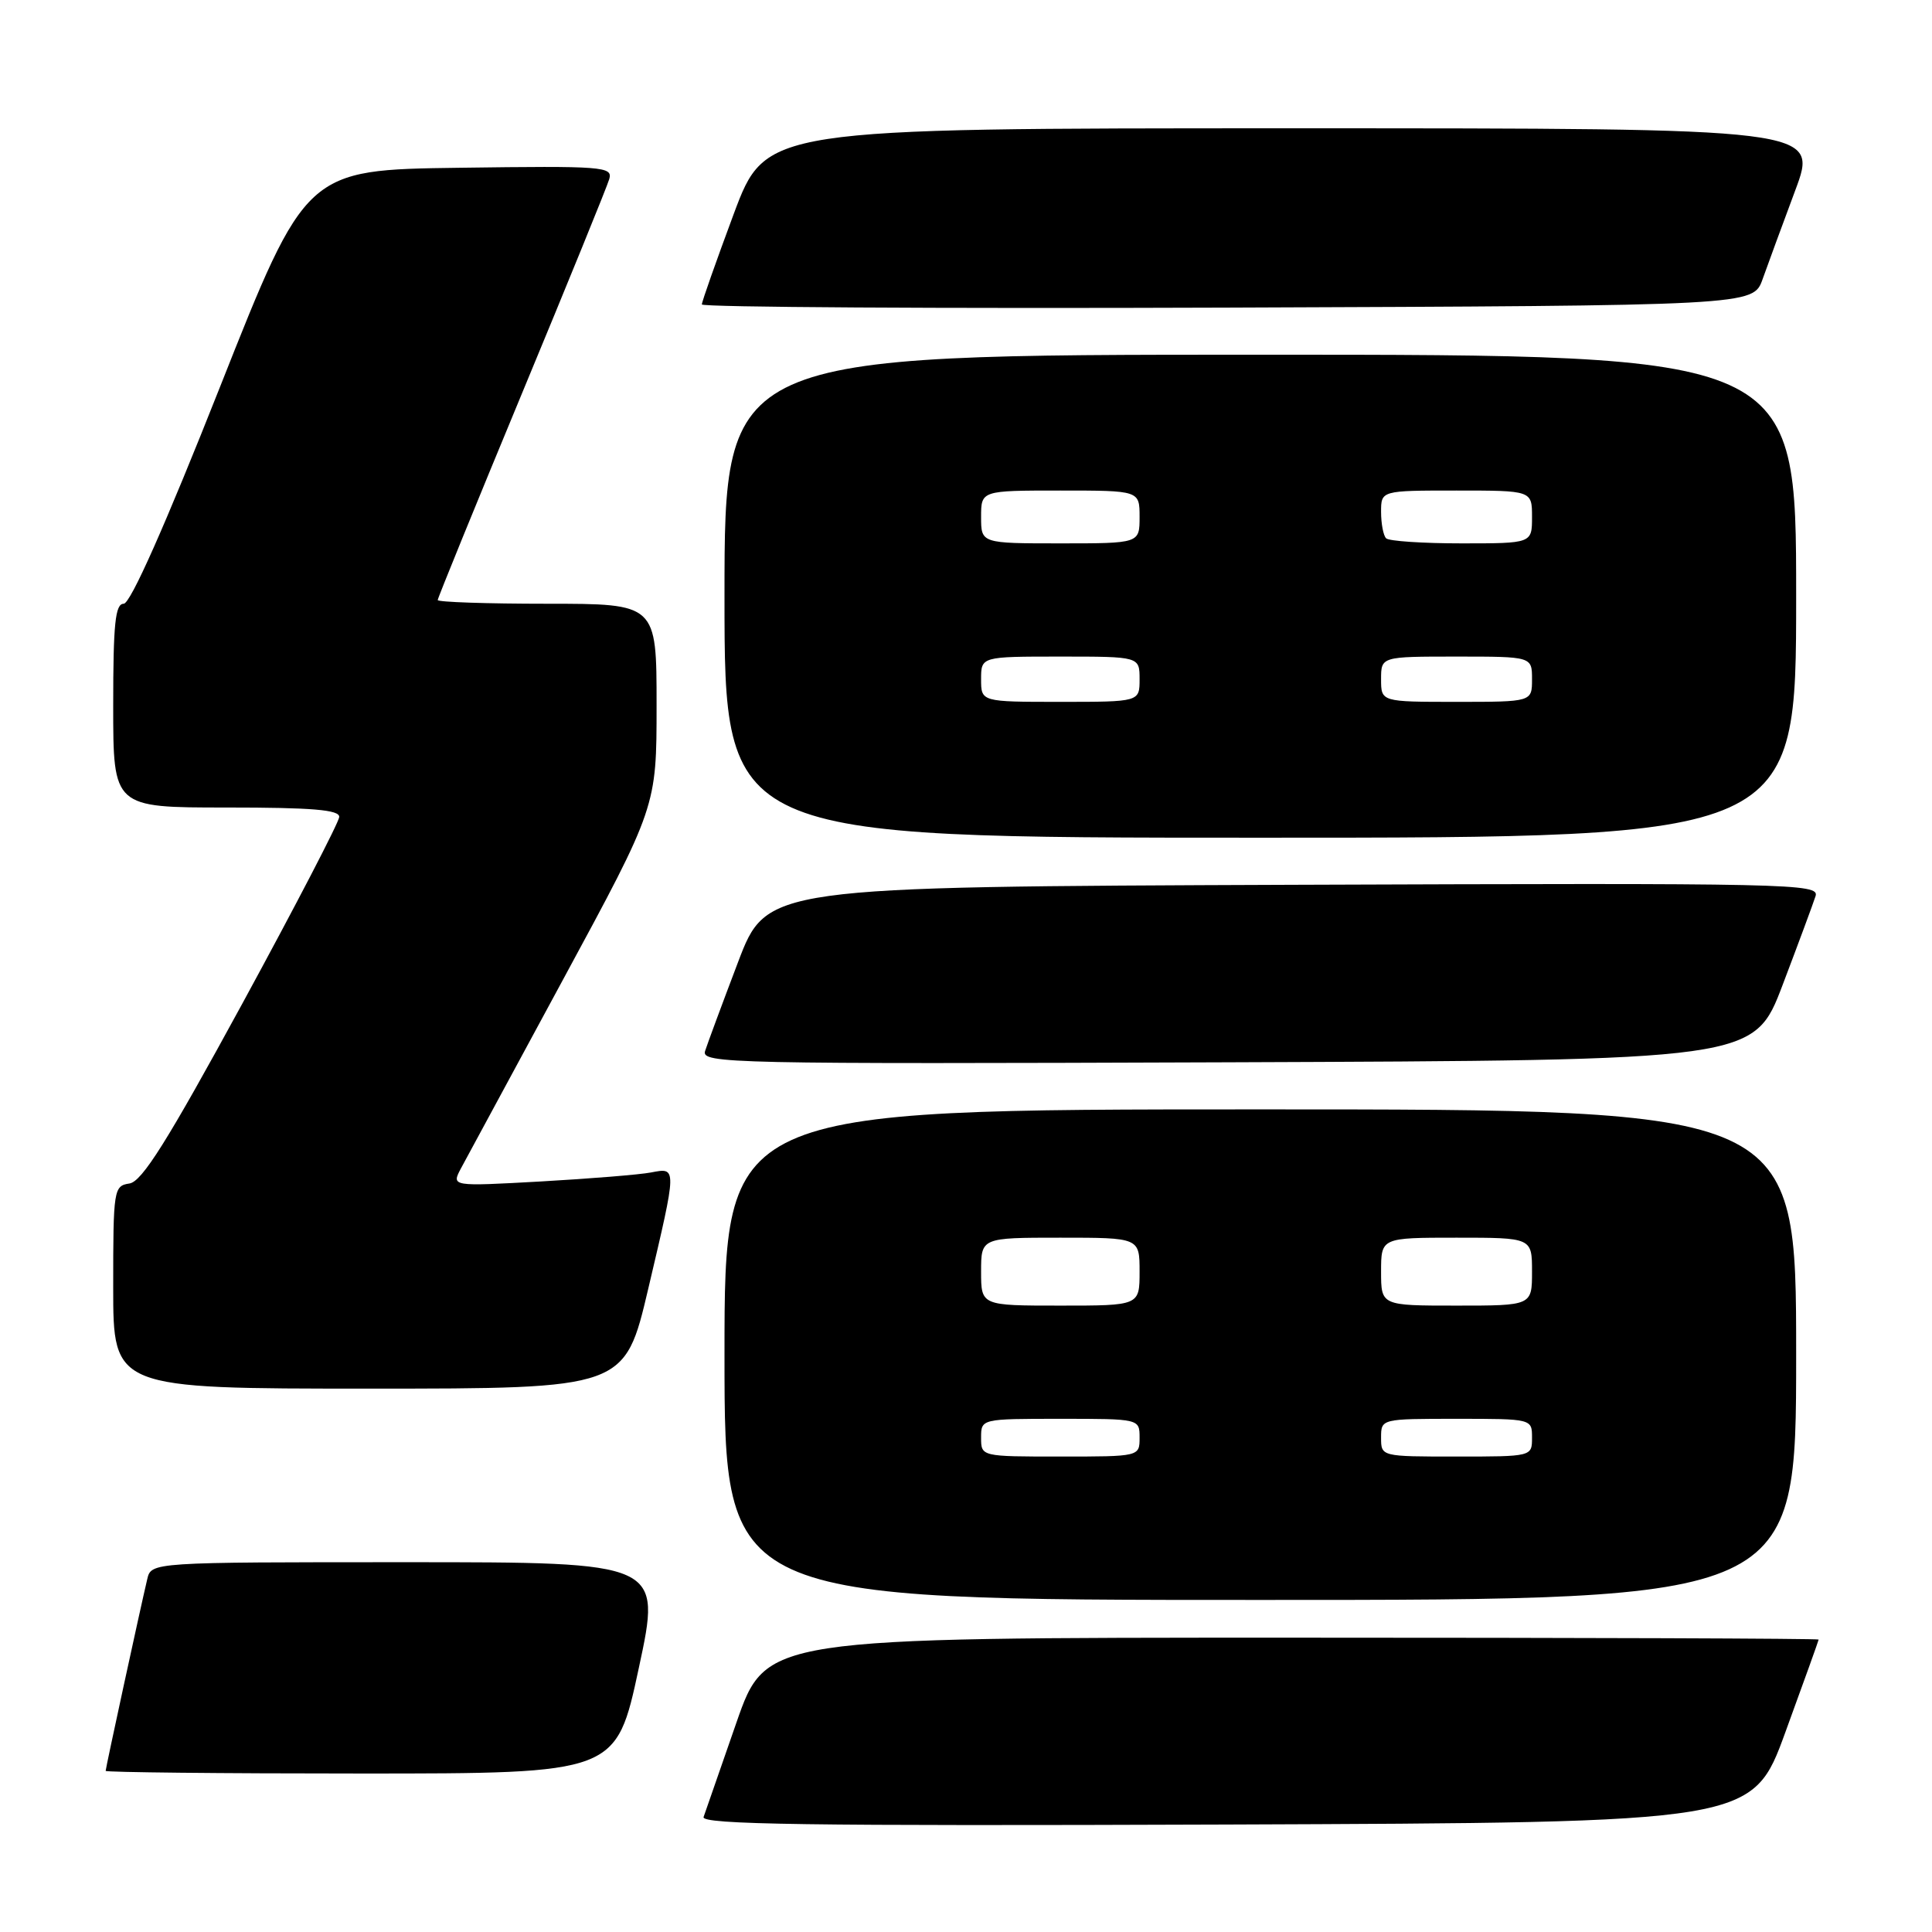 <?xml version="1.0" encoding="UTF-8" standalone="no"?>
<!DOCTYPE svg PUBLIC "-//W3C//DTD SVG 1.1//EN" "http://www.w3.org/Graphics/SVG/1.1/DTD/svg11.dtd" >
<svg xmlns="http://www.w3.org/2000/svg" xmlns:xlink="http://www.w3.org/1999/xlink" version="1.1" viewBox="0 0 256 256">
 <g >
 <path fill="currentColor"
d=" M 236.58 229.50 C 238.99 222.90 240.97 217.39 240.98 217.25 C 240.99 217.11 209.61 217.00 171.25 217.00 C 101.50 217.00 101.50 217.00 97.58 228.25 C 95.43 234.44 93.47 240.07 93.23 240.76 C 92.87 241.76 106.86 241.96 162.49 241.76 C 232.21 241.50 232.21 241.50 236.58 229.50 Z  M 84.65 221.00 C 87.66 207.00 87.66 207.00 53.85 207.00 C 20.04 207.00 20.04 207.00 19.51 209.25 C 18.55 213.31 14.00 234.29 14.00 234.65 C 14.00 234.84 29.22 235.00 47.83 235.00 C 81.65 235.00 81.65 235.00 84.65 221.00 Z  M 238.00 179.50 C 238.00 147.00 238.00 147.00 167.00 147.00 C 96.00 147.00 96.00 147.00 96.00 179.50 C 96.00 212.00 96.00 212.00 167.00 212.00 C 238.00 212.00 238.00 212.00 238.00 179.50 Z  M 85.90 170.75 C 89.73 154.48 89.72 154.70 86.25 155.36 C 84.74 155.65 78.17 156.18 71.66 156.55 C 59.82 157.21 59.82 157.21 61.06 154.85 C 61.75 153.56 67.87 142.24 74.66 129.70 C 87.00 106.90 87.00 106.90 87.00 93.45 C 87.00 80.00 87.00 80.00 72.50 80.00 C 64.53 80.00 58.00 79.78 58.00 79.51 C 58.00 79.25 63.00 66.99 69.11 52.26 C 75.22 37.54 80.45 24.70 80.73 23.73 C 81.21 22.07 79.96 21.97 60.89 22.23 C 40.54 22.50 40.54 22.50 29.16 51.25 C 21.88 69.64 17.28 80.00 16.39 80.00 C 15.27 80.00 15.00 82.65 15.00 93.50 C 15.00 107.00 15.00 107.00 30.00 107.00 C 41.36 107.00 44.99 107.30 44.95 108.25 C 44.92 108.94 39.14 120.07 32.10 133.00 C 22.16 151.24 18.82 156.57 17.15 156.82 C 15.07 157.13 15.00 157.60 15.00 170.57 C 15.00 184.00 15.00 184.00 48.89 184.00 C 82.78 184.00 82.78 184.00 85.90 170.75 Z  M 236.21 130.50 C 238.30 125.00 240.26 119.71 240.57 118.74 C 241.11 117.08 237.53 117.00 171.37 117.24 C 101.59 117.50 101.59 117.50 97.79 127.50 C 95.70 133.00 93.74 138.29 93.43 139.26 C 92.89 140.92 96.47 141.00 162.63 140.76 C 232.41 140.50 232.41 140.50 236.21 130.50 Z  M 238.00 79.00 C 238.00 47.00 238.00 47.00 167.00 47.00 C 96.00 47.00 96.00 47.00 96.00 79.00 C 96.00 111.00 96.00 111.00 167.00 111.00 C 238.00 111.00 238.00 111.00 238.00 79.00 Z  M 233.55 37.00 C 234.23 35.08 236.18 29.79 237.87 25.25 C 240.95 17.00 240.95 17.00 171.21 17.00 C 101.47 17.00 101.47 17.00 97.23 28.33 C 94.91 34.57 93.00 39.97 93.00 40.34 C 93.00 40.71 124.34 40.90 162.65 40.76 C 232.30 40.50 232.30 40.50 233.55 37.00 Z  M 130.00 190.50 C 130.00 188.00 130.00 188.00 140.50 188.00 C 151.00 188.00 151.00 188.00 151.00 190.50 C 151.00 193.00 151.00 193.00 140.50 193.00 C 130.00 193.00 130.00 193.00 130.00 190.50 Z  M 183.00 190.50 C 183.00 188.00 183.00 188.00 193.00 188.00 C 203.00 188.00 203.00 188.00 203.00 190.50 C 203.00 193.00 203.00 193.00 193.00 193.00 C 183.00 193.00 183.00 193.00 183.00 190.50 Z  M 130.00 168.50 C 130.00 164.00 130.00 164.00 140.50 164.00 C 151.00 164.00 151.00 164.00 151.00 168.50 C 151.00 173.00 151.00 173.00 140.50 173.00 C 130.00 173.00 130.00 173.00 130.00 168.50 Z  M 183.00 168.50 C 183.00 164.00 183.00 164.00 193.00 164.00 C 203.00 164.00 203.00 164.00 203.00 168.50 C 203.00 173.00 203.00 173.00 193.00 173.00 C 183.00 173.00 183.00 173.00 183.00 168.50 Z  M 130.00 90.00 C 130.00 87.00 130.00 87.00 140.50 87.00 C 151.00 87.00 151.00 87.00 151.00 90.00 C 151.00 93.00 151.00 93.00 140.50 93.00 C 130.00 93.00 130.00 93.00 130.00 90.00 Z  M 183.00 90.00 C 183.00 87.00 183.00 87.00 193.00 87.00 C 203.00 87.00 203.00 87.00 203.00 90.00 C 203.00 93.00 203.00 93.00 193.00 93.00 C 183.00 93.00 183.00 93.00 183.00 90.00 Z  M 130.00 68.50 C 130.00 65.00 130.00 65.00 140.50 65.00 C 151.00 65.00 151.00 65.00 151.00 68.50 C 151.00 72.00 151.00 72.00 140.50 72.00 C 130.00 72.00 130.00 72.00 130.00 68.50 Z  M 183.67 71.33 C 183.30 70.97 183.00 69.39 183.00 67.83 C 183.00 65.00 183.00 65.00 193.00 65.00 C 203.00 65.00 203.00 65.00 203.00 68.50 C 203.00 72.00 203.00 72.00 193.67 72.00 C 188.53 72.00 184.03 71.70 183.67 71.33 Z "/>
</g>
</svg>